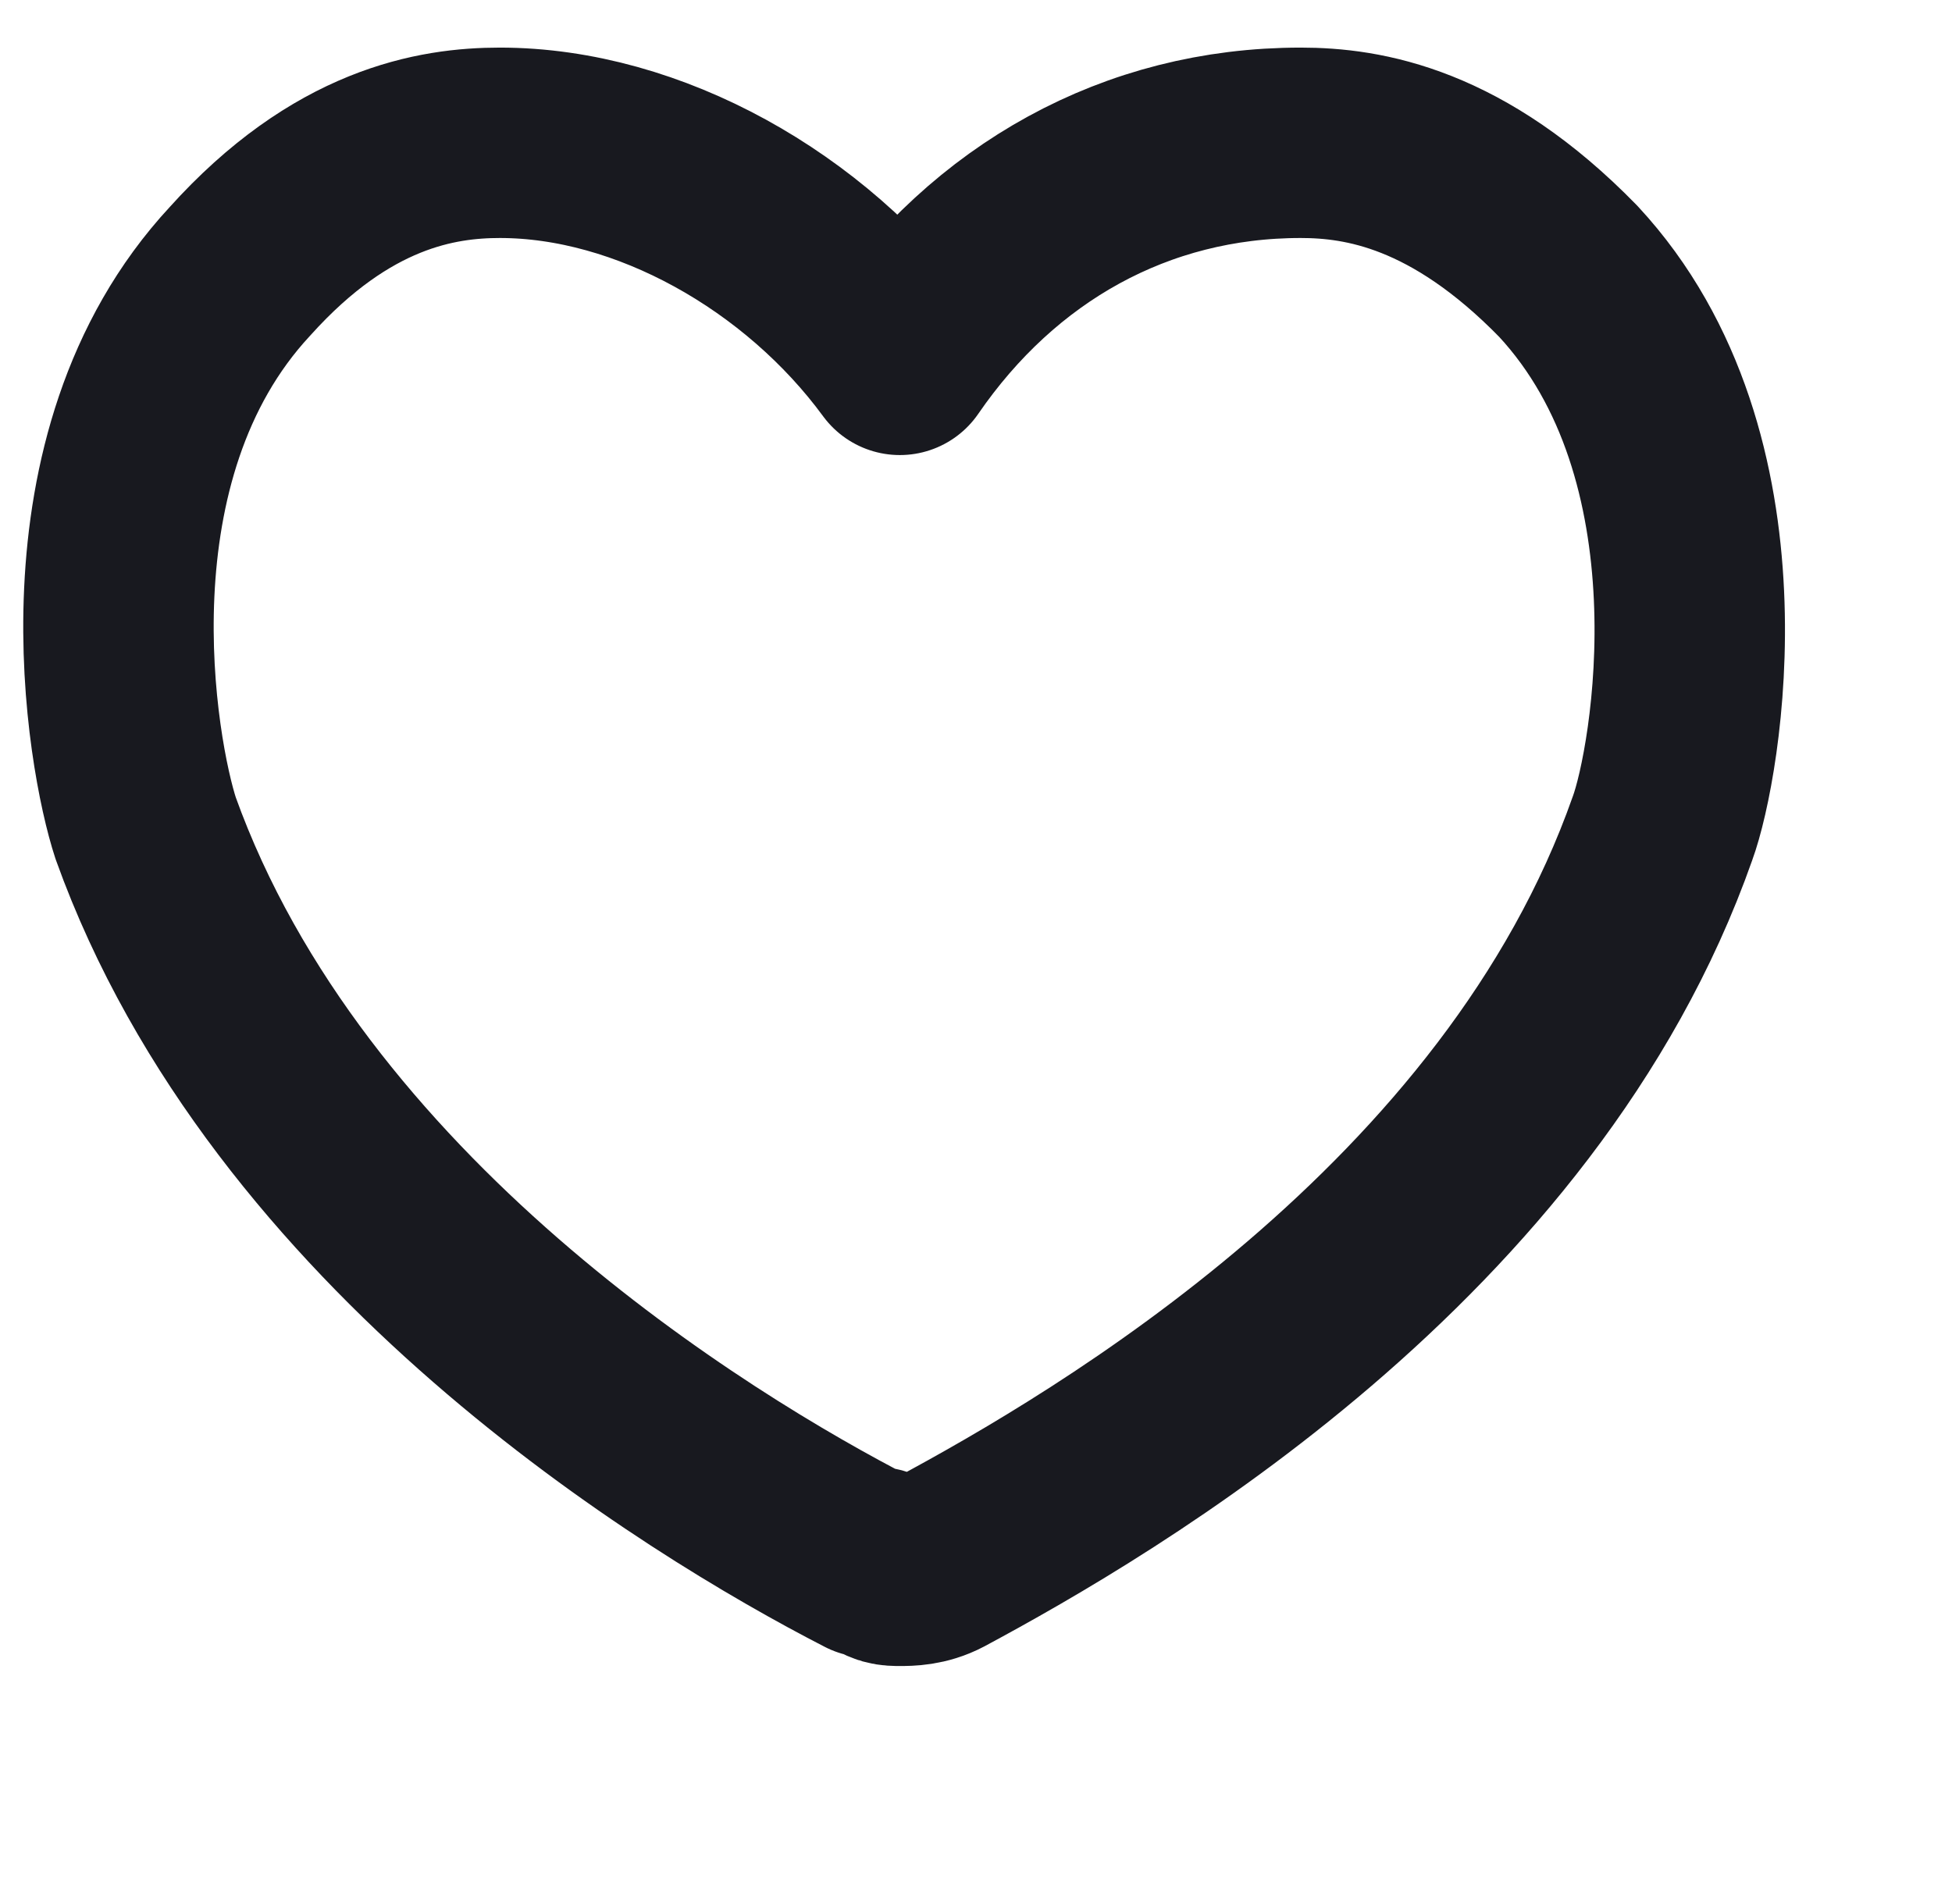 <svg width="20.5" height="20" viewBox="0 0 20 20" fill="none" xmlns="http://www.w3.org/2000/svg" xmlns:xlink="http://www.w3.org/1999/xlink">
	<path id="Vector" d="M8.96 16.41L8.87 16.41C7.06 15.48 2.77 12.85 1.28 8.7C1.03 7.94 0.46 4.8 2.27 2.85C3.34 1.66 4.34 1.5 5 1.5C6.56 1.5 8.21 2.43 9.2 3.78C10.19 2.34 11.68 1.5 13.41 1.5C14.07 1.5 15.06 1.66 16.22 2.85C18.03 4.8 17.46 8.02 17.21 8.7C15.72 12.94 11.35 15.48 9.62 16.41C9.45 16.5 9.29 16.5 9.2 16.5C9.12 16.5 9.04 16.5 8.96 16.41Z" stroke="#18191F" stroke-opacity="1" stroke-width="2" stroke-linejoin="round"/>
</svg>
